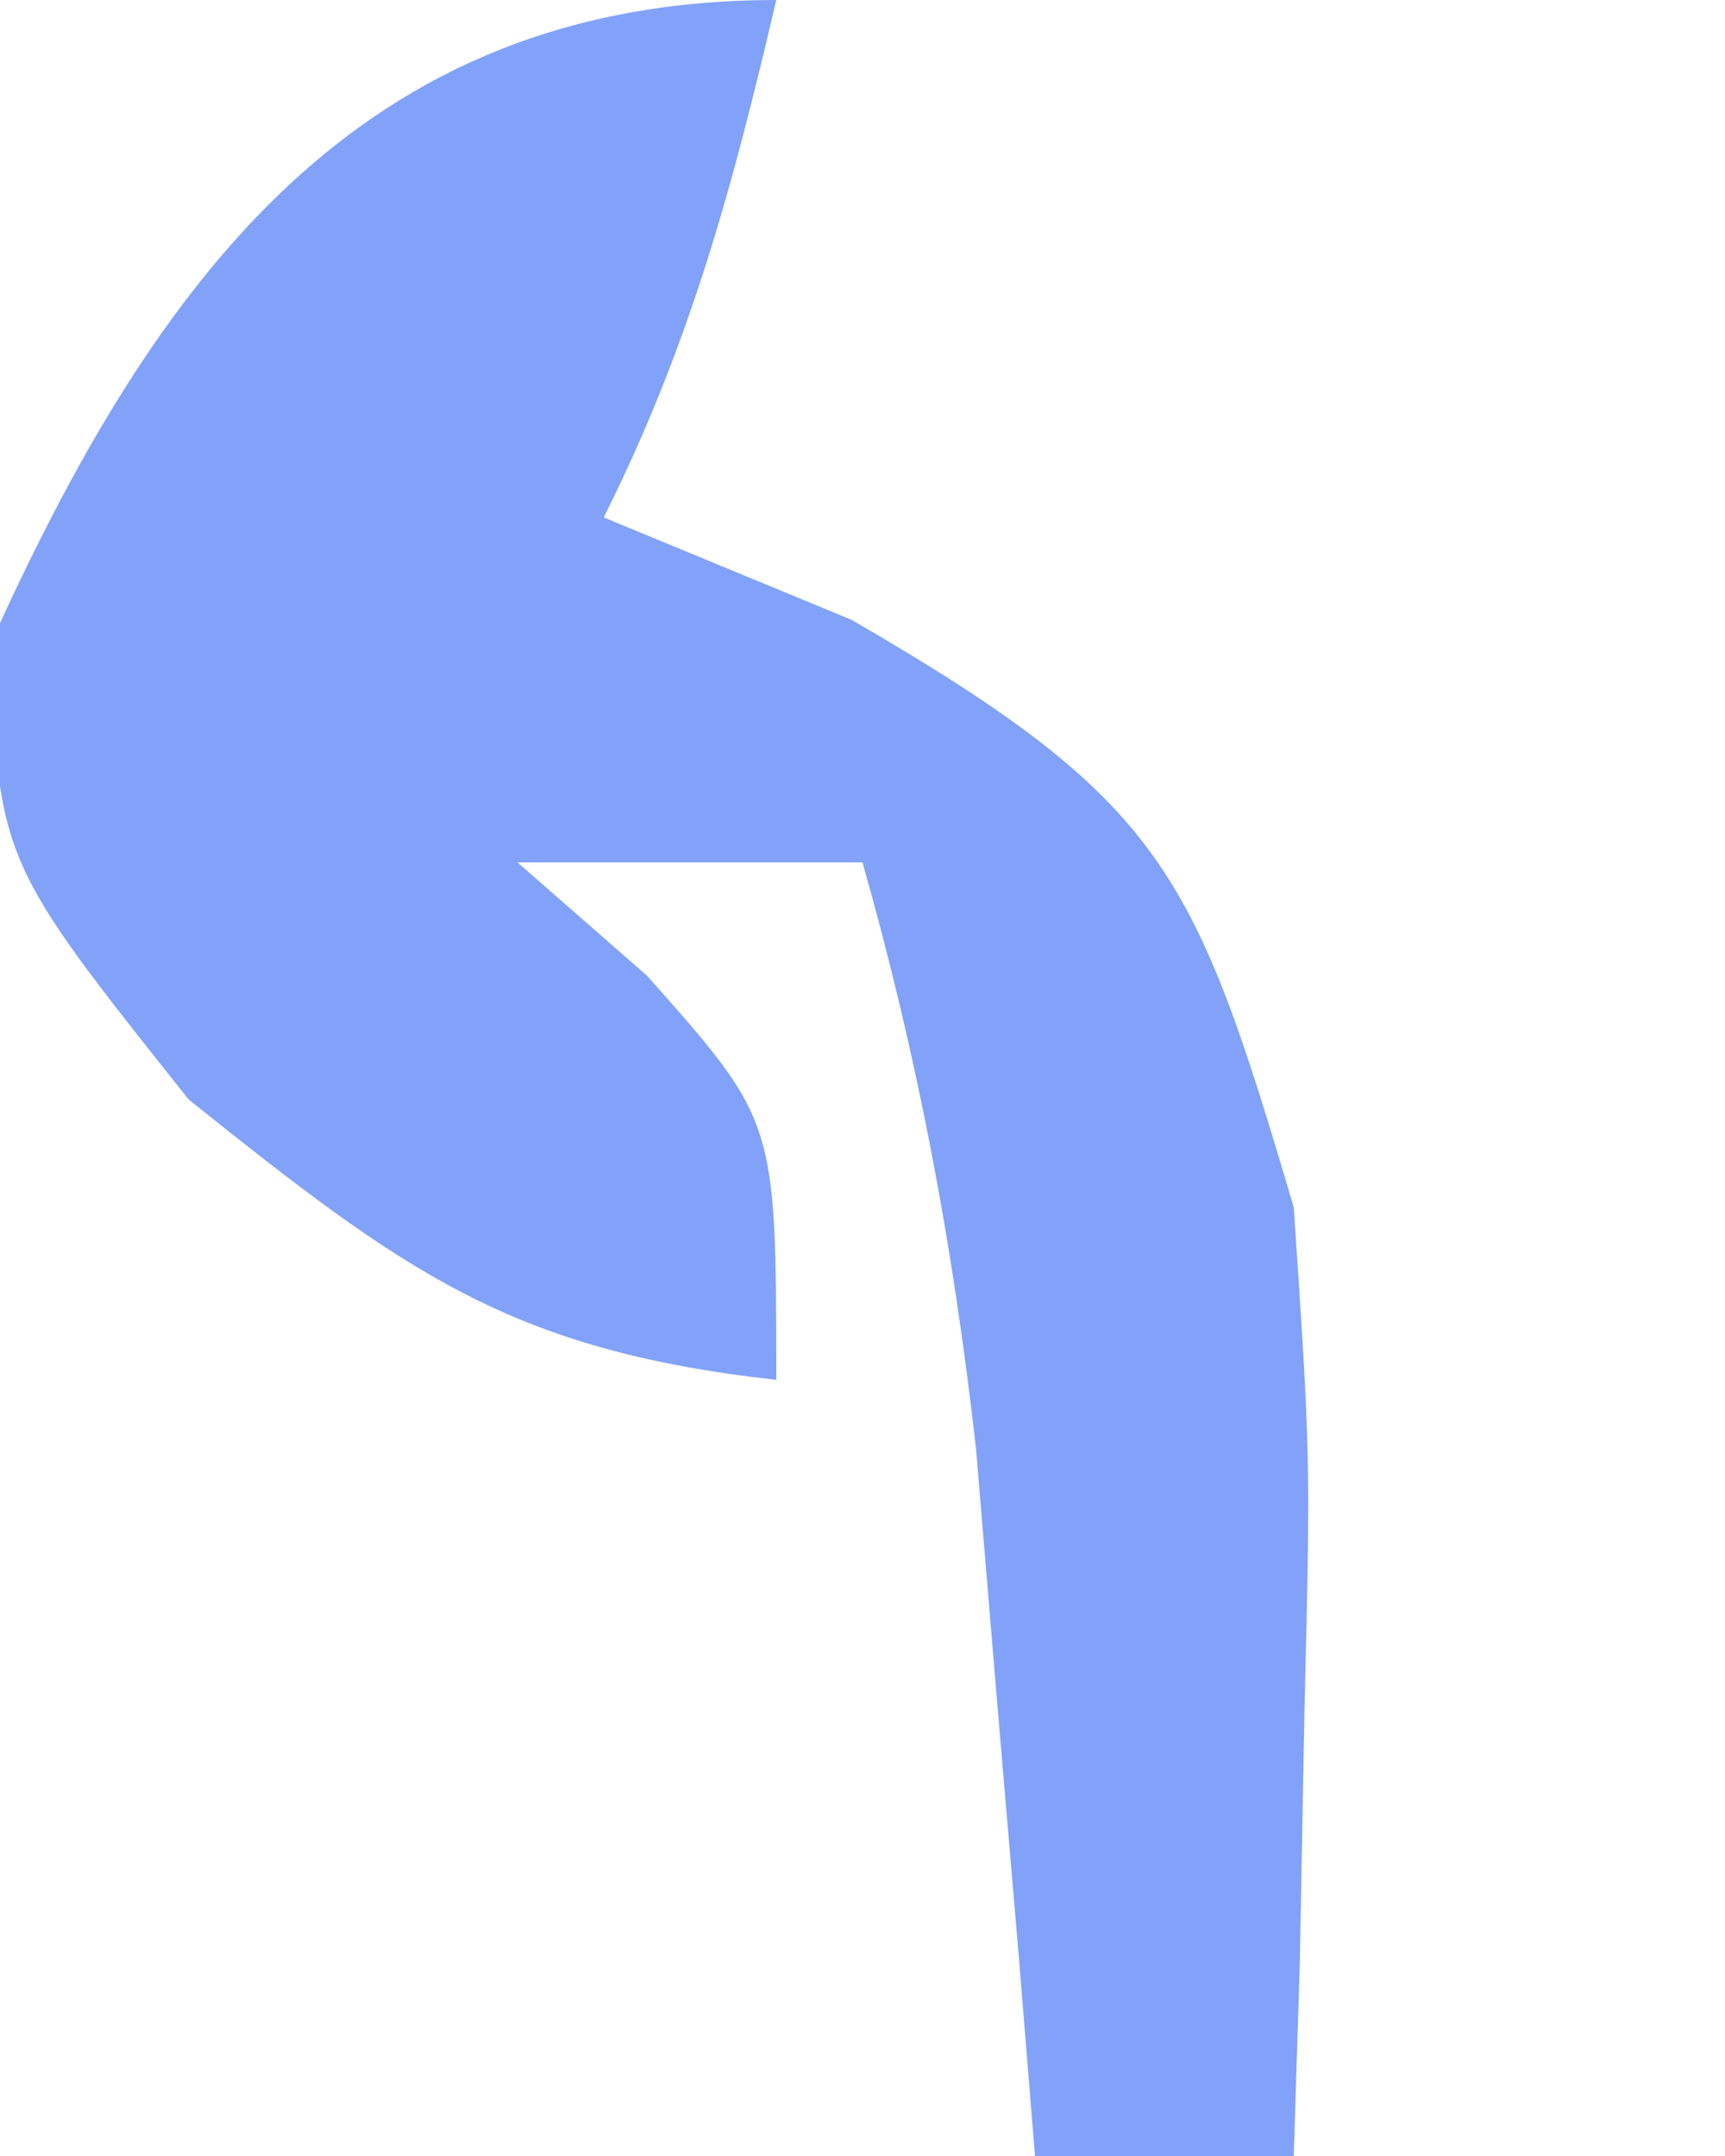 <?xml version="1.0" encoding="UTF-8"?>
<svg version="1.1" xmlns="http://www.w3.org/2000/svg" width="20" height="25">
<path d="M0 0 C-0.506 2.169 -1 4 -2 6 C-1.051 6.392 -0.102 6.784 0.875 7.188 C4.503 9.292 4.846 10.095 6 14 C6.195 16.895 6.195 16.895 6.125 19.812 C6.107 20.788 6.089 21.764 6.07 22.77 C6.036 23.874 6.036 23.874 6 25 C5.01 25 4.02 25 3 25 C2.939 24.252 2.879 23.505 2.816 22.734 C2.733 21.75 2.649 20.765 2.562 19.75 C2.481 18.775 2.4 17.801 2.316 16.797 C2.049 14.435 1.646 12.281 1 10 C-0.32 10 -1.64 10 -3 10 C-2.257 10.65 -2.257 10.65 -1.5 11.312 C0 13 0 13 0 16 C-3.091 15.657 -4.324 14.74 -6.812 12.75 C-9 10 -9 10 -9.125 7.5 C-7.213 3.25 -4.844 0 0 0 Z " fill="#81A2F8" transform="translate(9,0)"/>
</svg>
